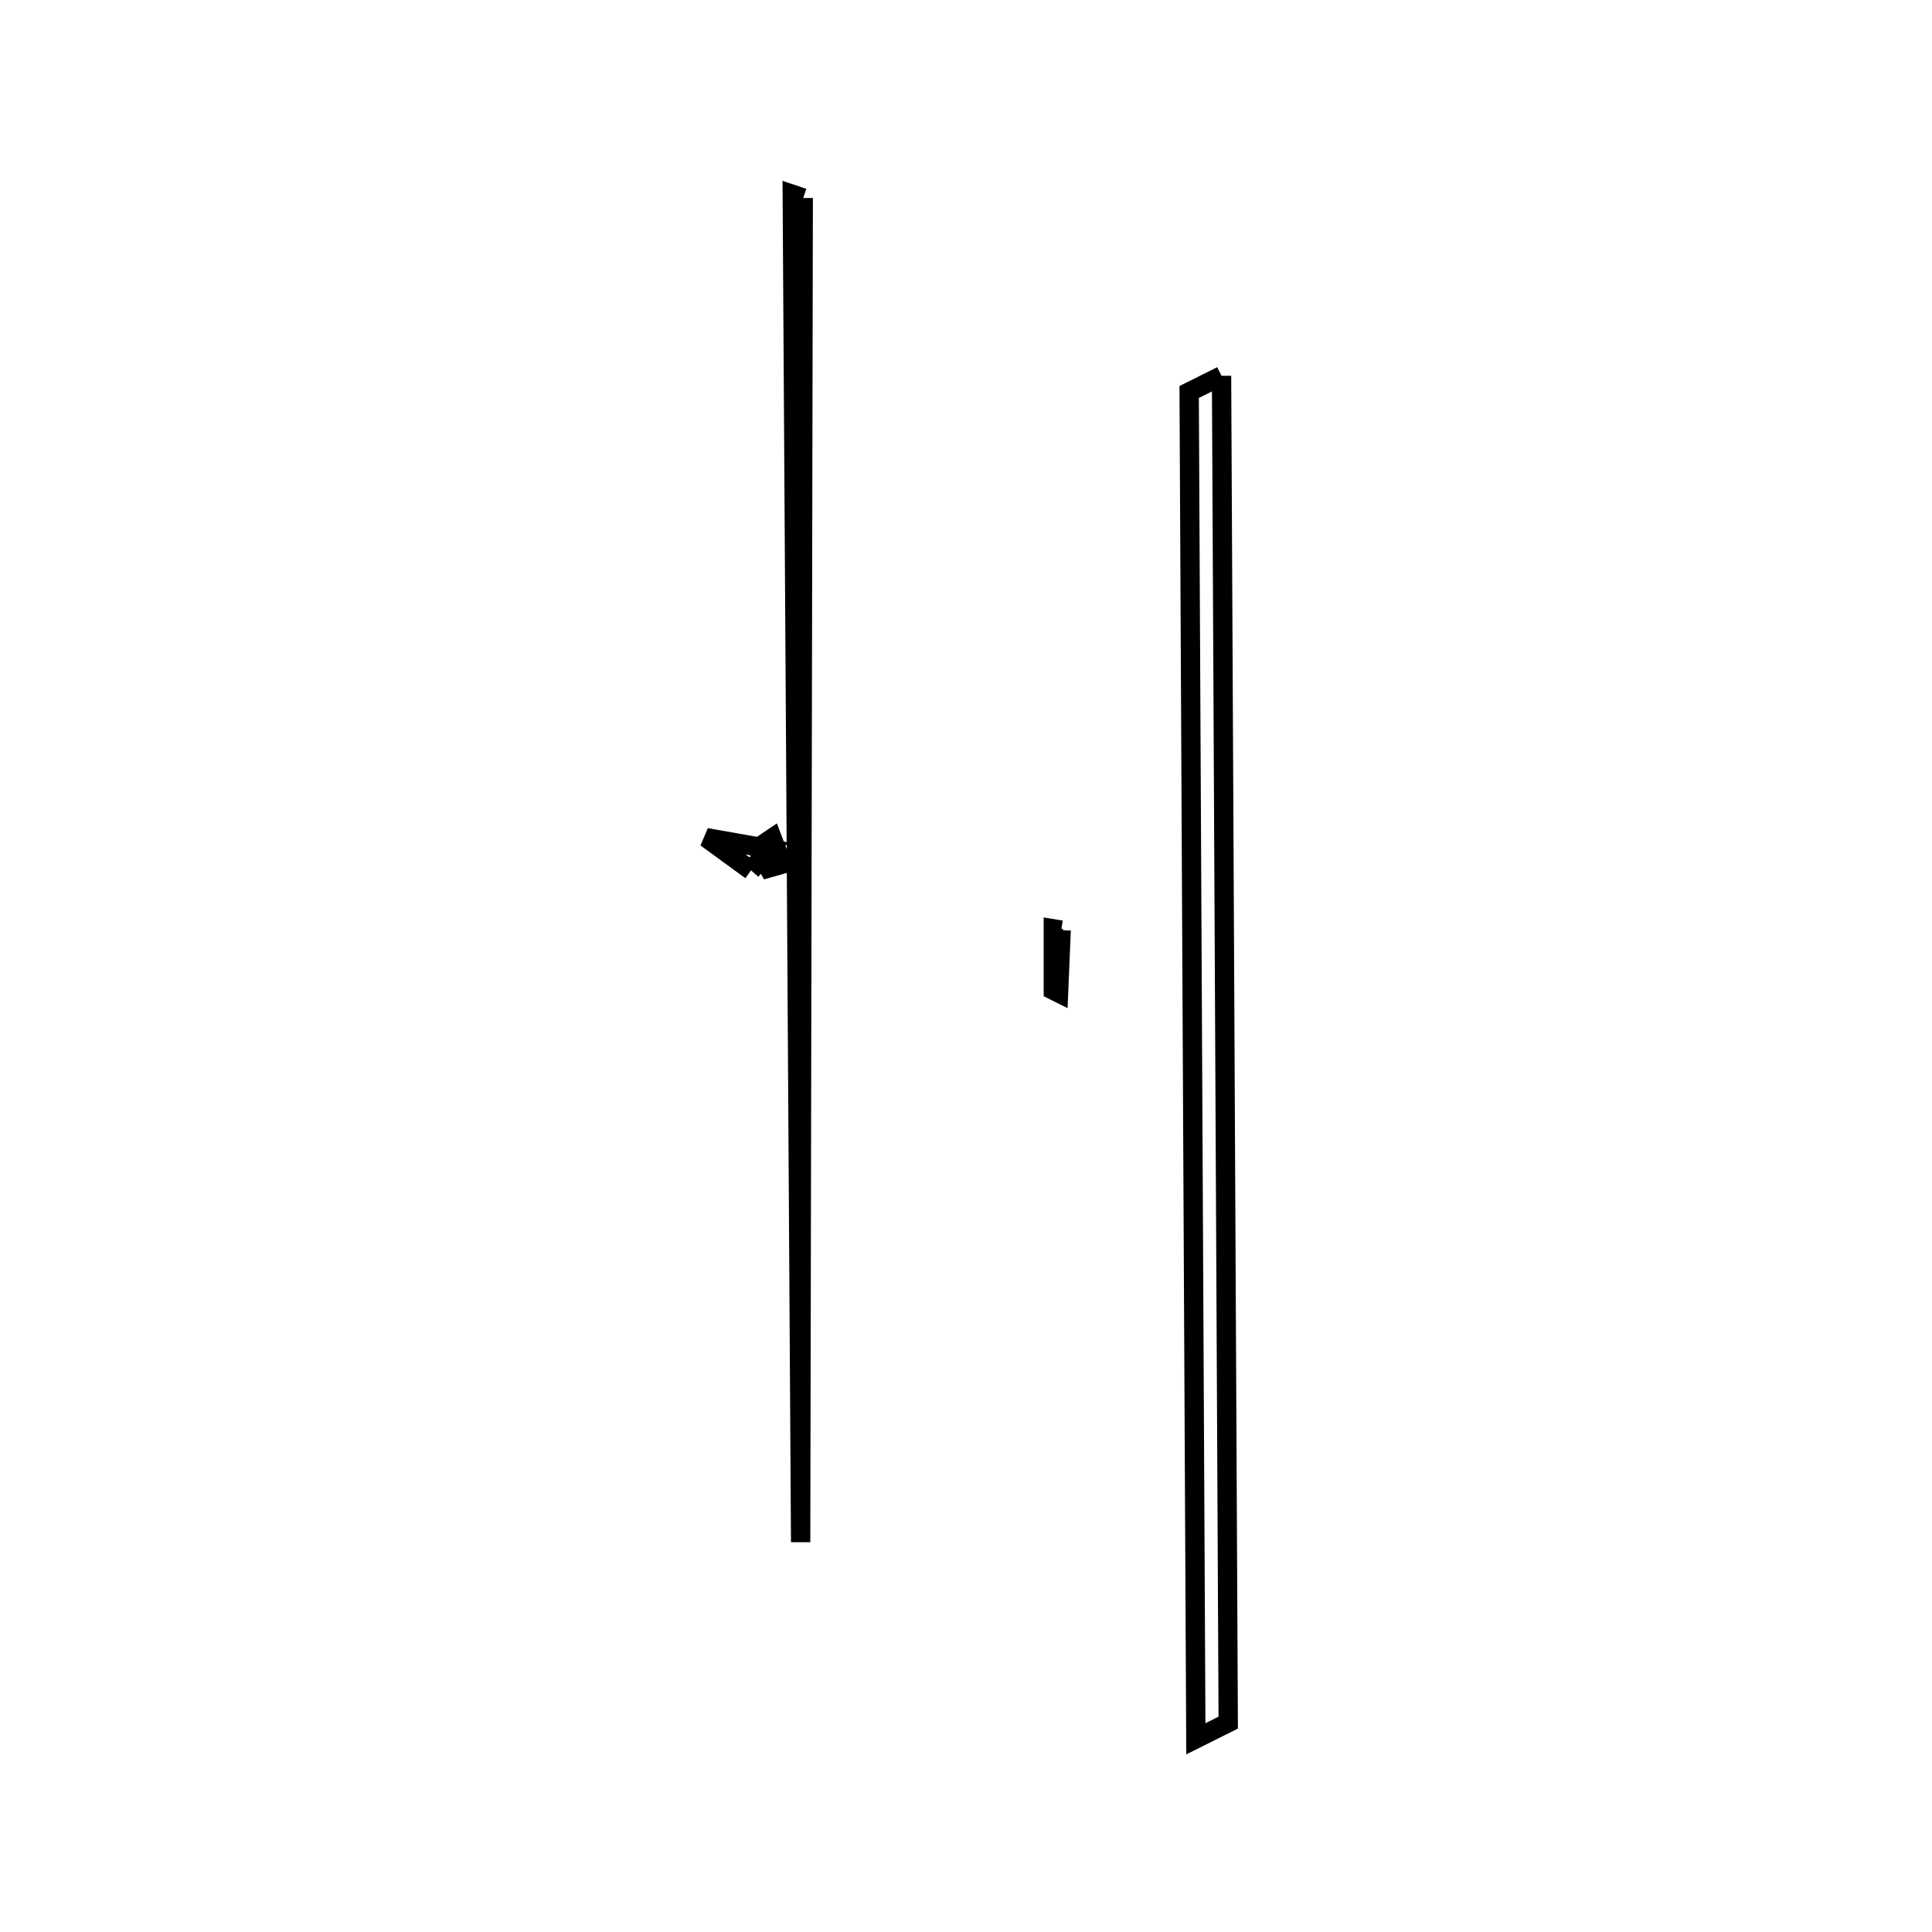 <svg xmlns:svg="http://www.w3.org/2000/svg" viewBox="0 0 100 100"><svg:g><svg:path d="M 54.926,48.143 L 54.52,48.076 L 54.52,51.255 L 54.791,51.39 L 54.926,48.143 L 54.926,48.143" fill="none" stroke="black" /><svg:path d="M 63.227,19.452 L 61.551,20.29 L 61.897,90.0 L 63.573,89.162 L 63.227,19.452 L 63.227,19.452" fill="none" stroke="black" /><svg:g><svg:g><svg:path d="M 39.193,43.907 L 39.785,44.929 L 40.482,44.73 L 39.969,43.385 L 39.193,43.907 L 39.193,43.907" fill="none" stroke="black" /><svg:path d="M 38.874,45.051 L 39.85,43.94 L 36.551,43.357 L 38.874,45.051 L 38.874,45.051" fill="none" stroke="black" /></svg:g><svg:path d="M 41.575,10.248 L 41.008,10.057 L 41.441,79.822 L 41.575,10.248 L 41.575,10.248" fill="none" stroke="black" /></svg:g></svg:g></svg>
